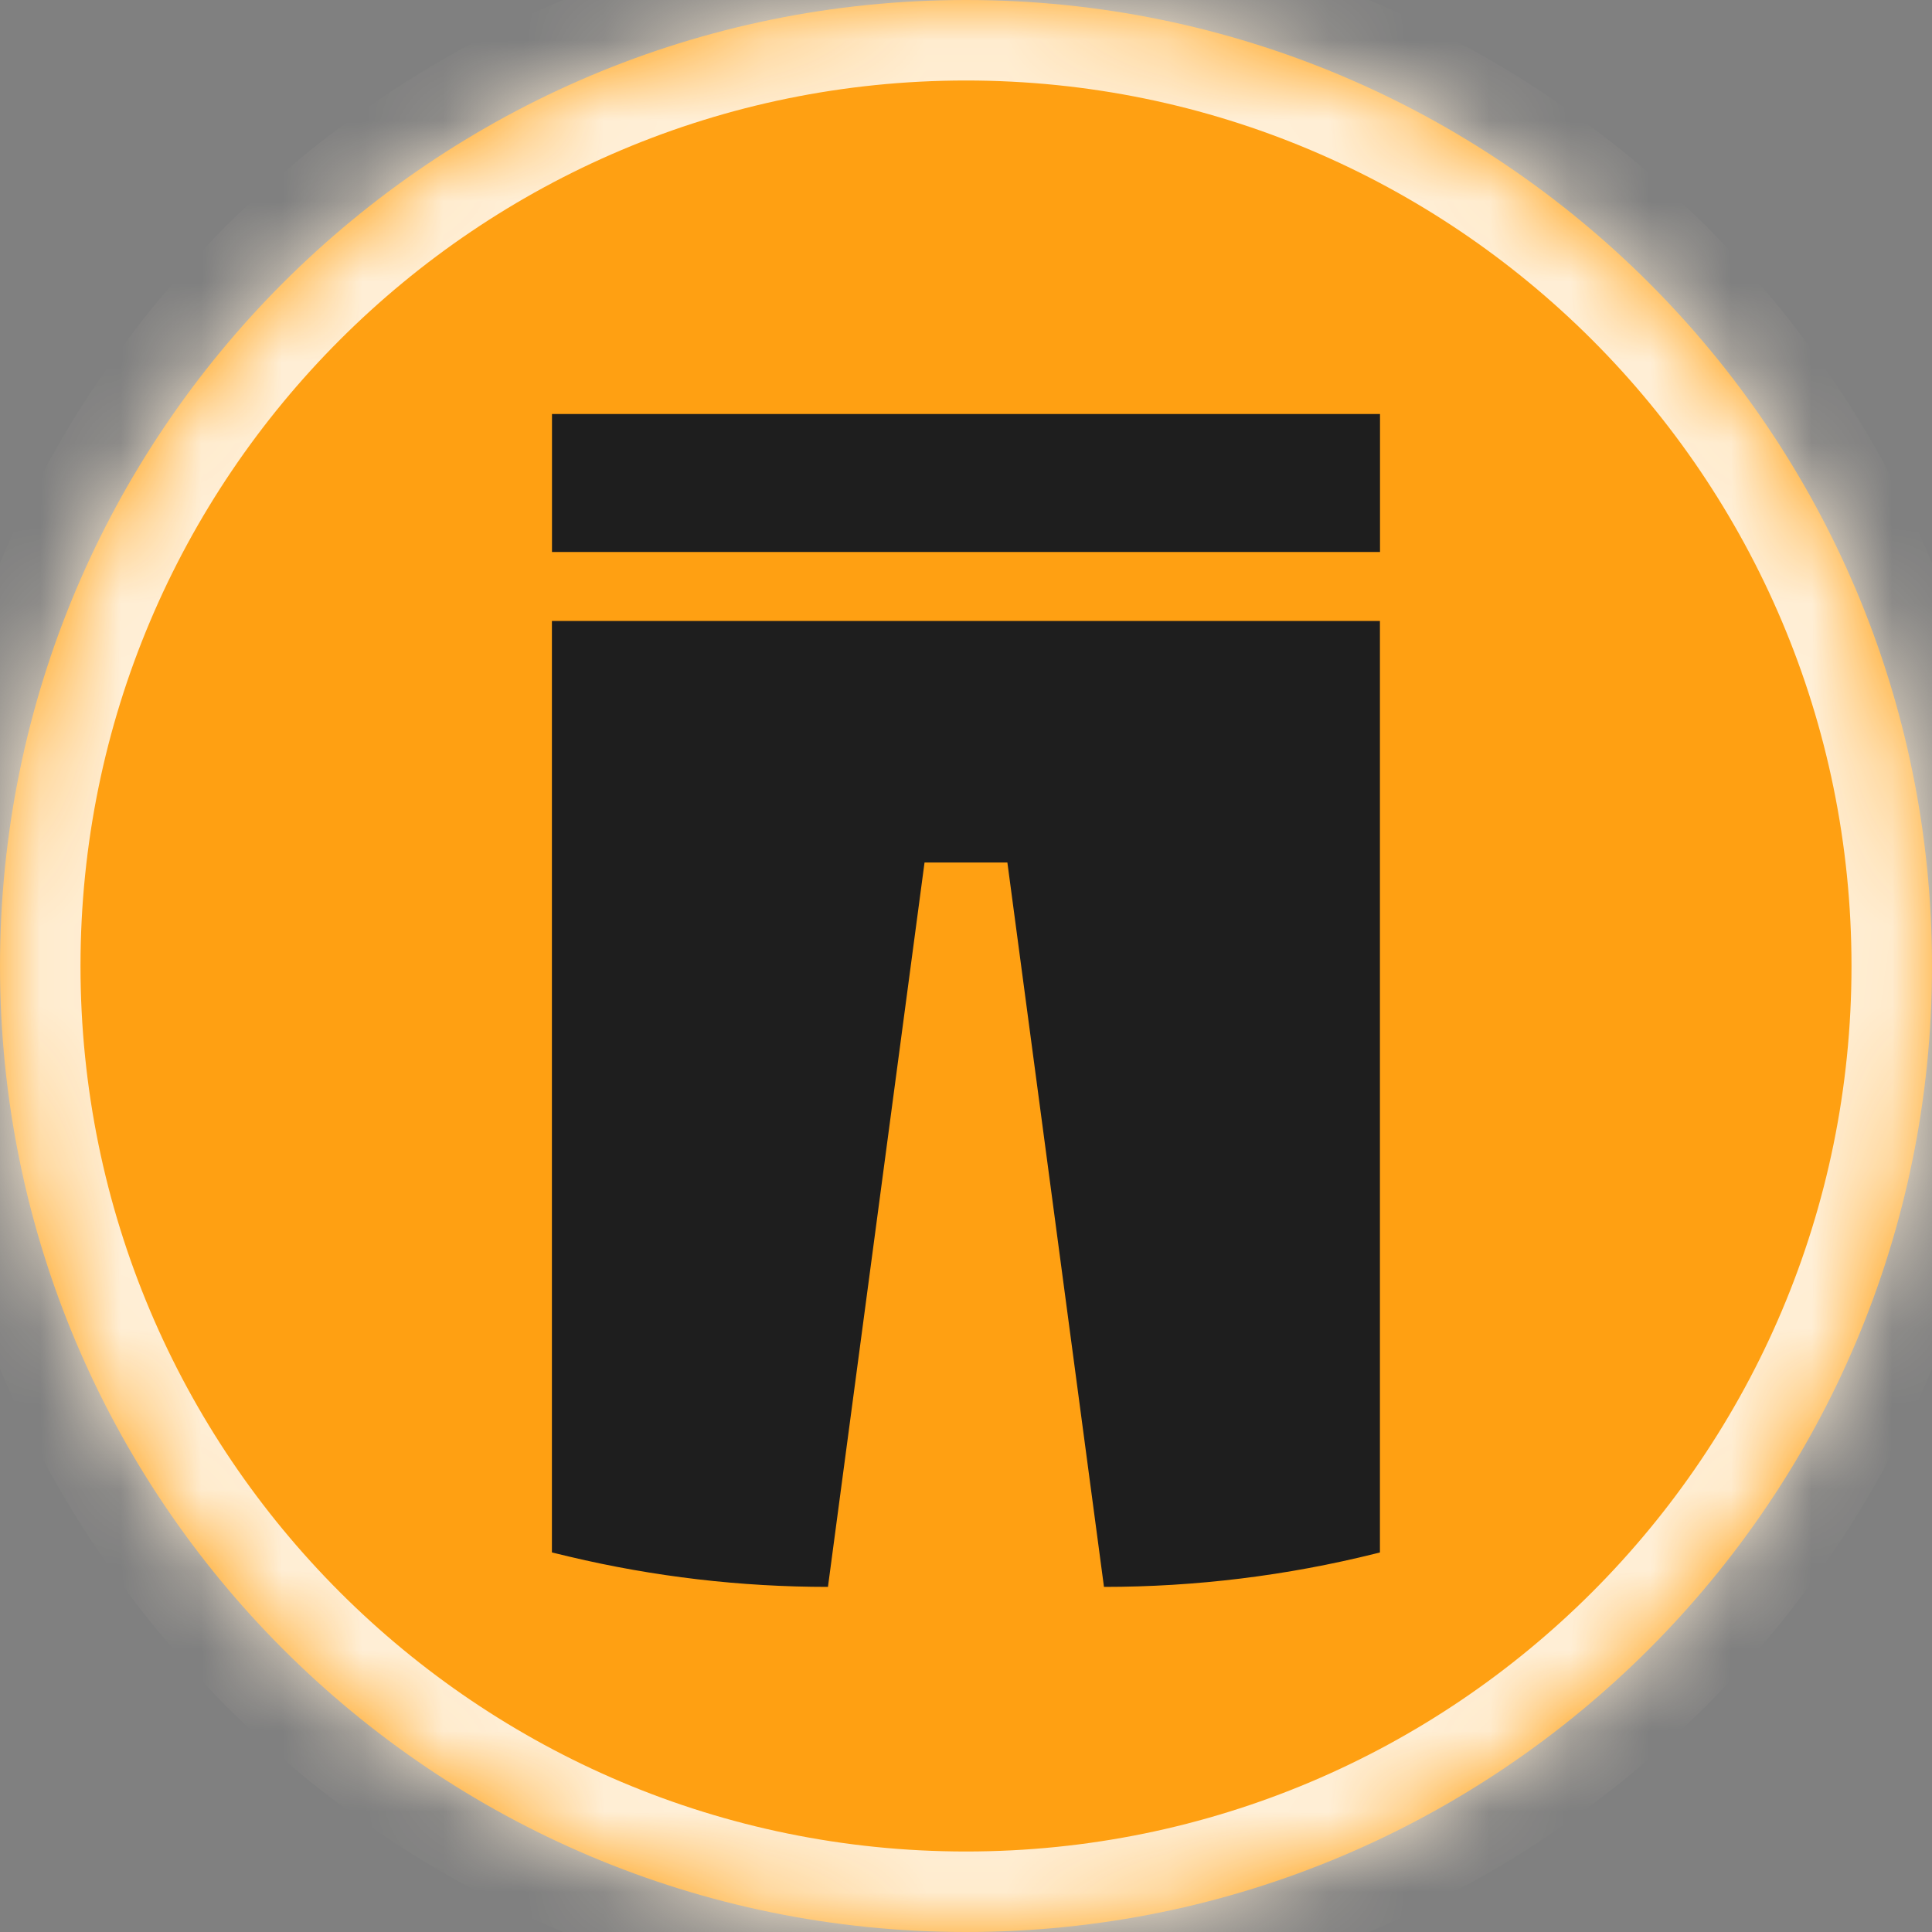 <svg width="24" height="24" viewBox="0 0 24 24" fill="none" xmlns="http://www.w3.org/2000/svg">
<rect x="0" y="0" width="24" height="24" fill="#808080" stroke="none"/>
<mask id="path-1-inside-1_1350_994" fill="white">
<path d="M24 12C24 18.627 18.627 24 12 24C5.373 24 0 18.627 0 12C0 5.373 5.373 0 12 0C18.627 0 24 5.373 24 12Z"/>
</mask>
<path d="M24 12C24 18.627 18.627 24 12 24C5.373 24 0 18.627 0 12C0 5.373 5.373 0 12 0C18.627 0 24 5.373 24 12Z" fill="#FFA012"/>
<path d="M23 12C23 18.075 18.075 23 12 23V25C19.18 25 25 19.18 25 12H23ZM12 23C5.925 23 1 18.075 1 12H-1C-1 19.18 4.82 25 12 25V23ZM1 12C1 5.925 5.925 1 12 1V-1C4.82 -1 -1 4.82 -1 12H1ZM12 1C18.075 1 23 5.925 23 12H25C25 4.82 19.18 -1 12 -1V1Z" fill="#FFEFD7" mask="url(#path-1-inside-1_1350_994)"/>
<path d="M6.856 7.714H17.142L17.142 19.285L17.091 19.298C15.986 19.574 14.852 19.713 13.714 19.713L12.514 10.714H11.485L10.285 19.713C9.203 19.713 8.125 19.587 7.072 19.337L6.856 19.285L6.856 7.714Z" fill="#1E1E1E"/>
<rect x="6.857" y="5.143" width="10.286" height="1.714" fill="#1E1E1E"/>
</svg>
